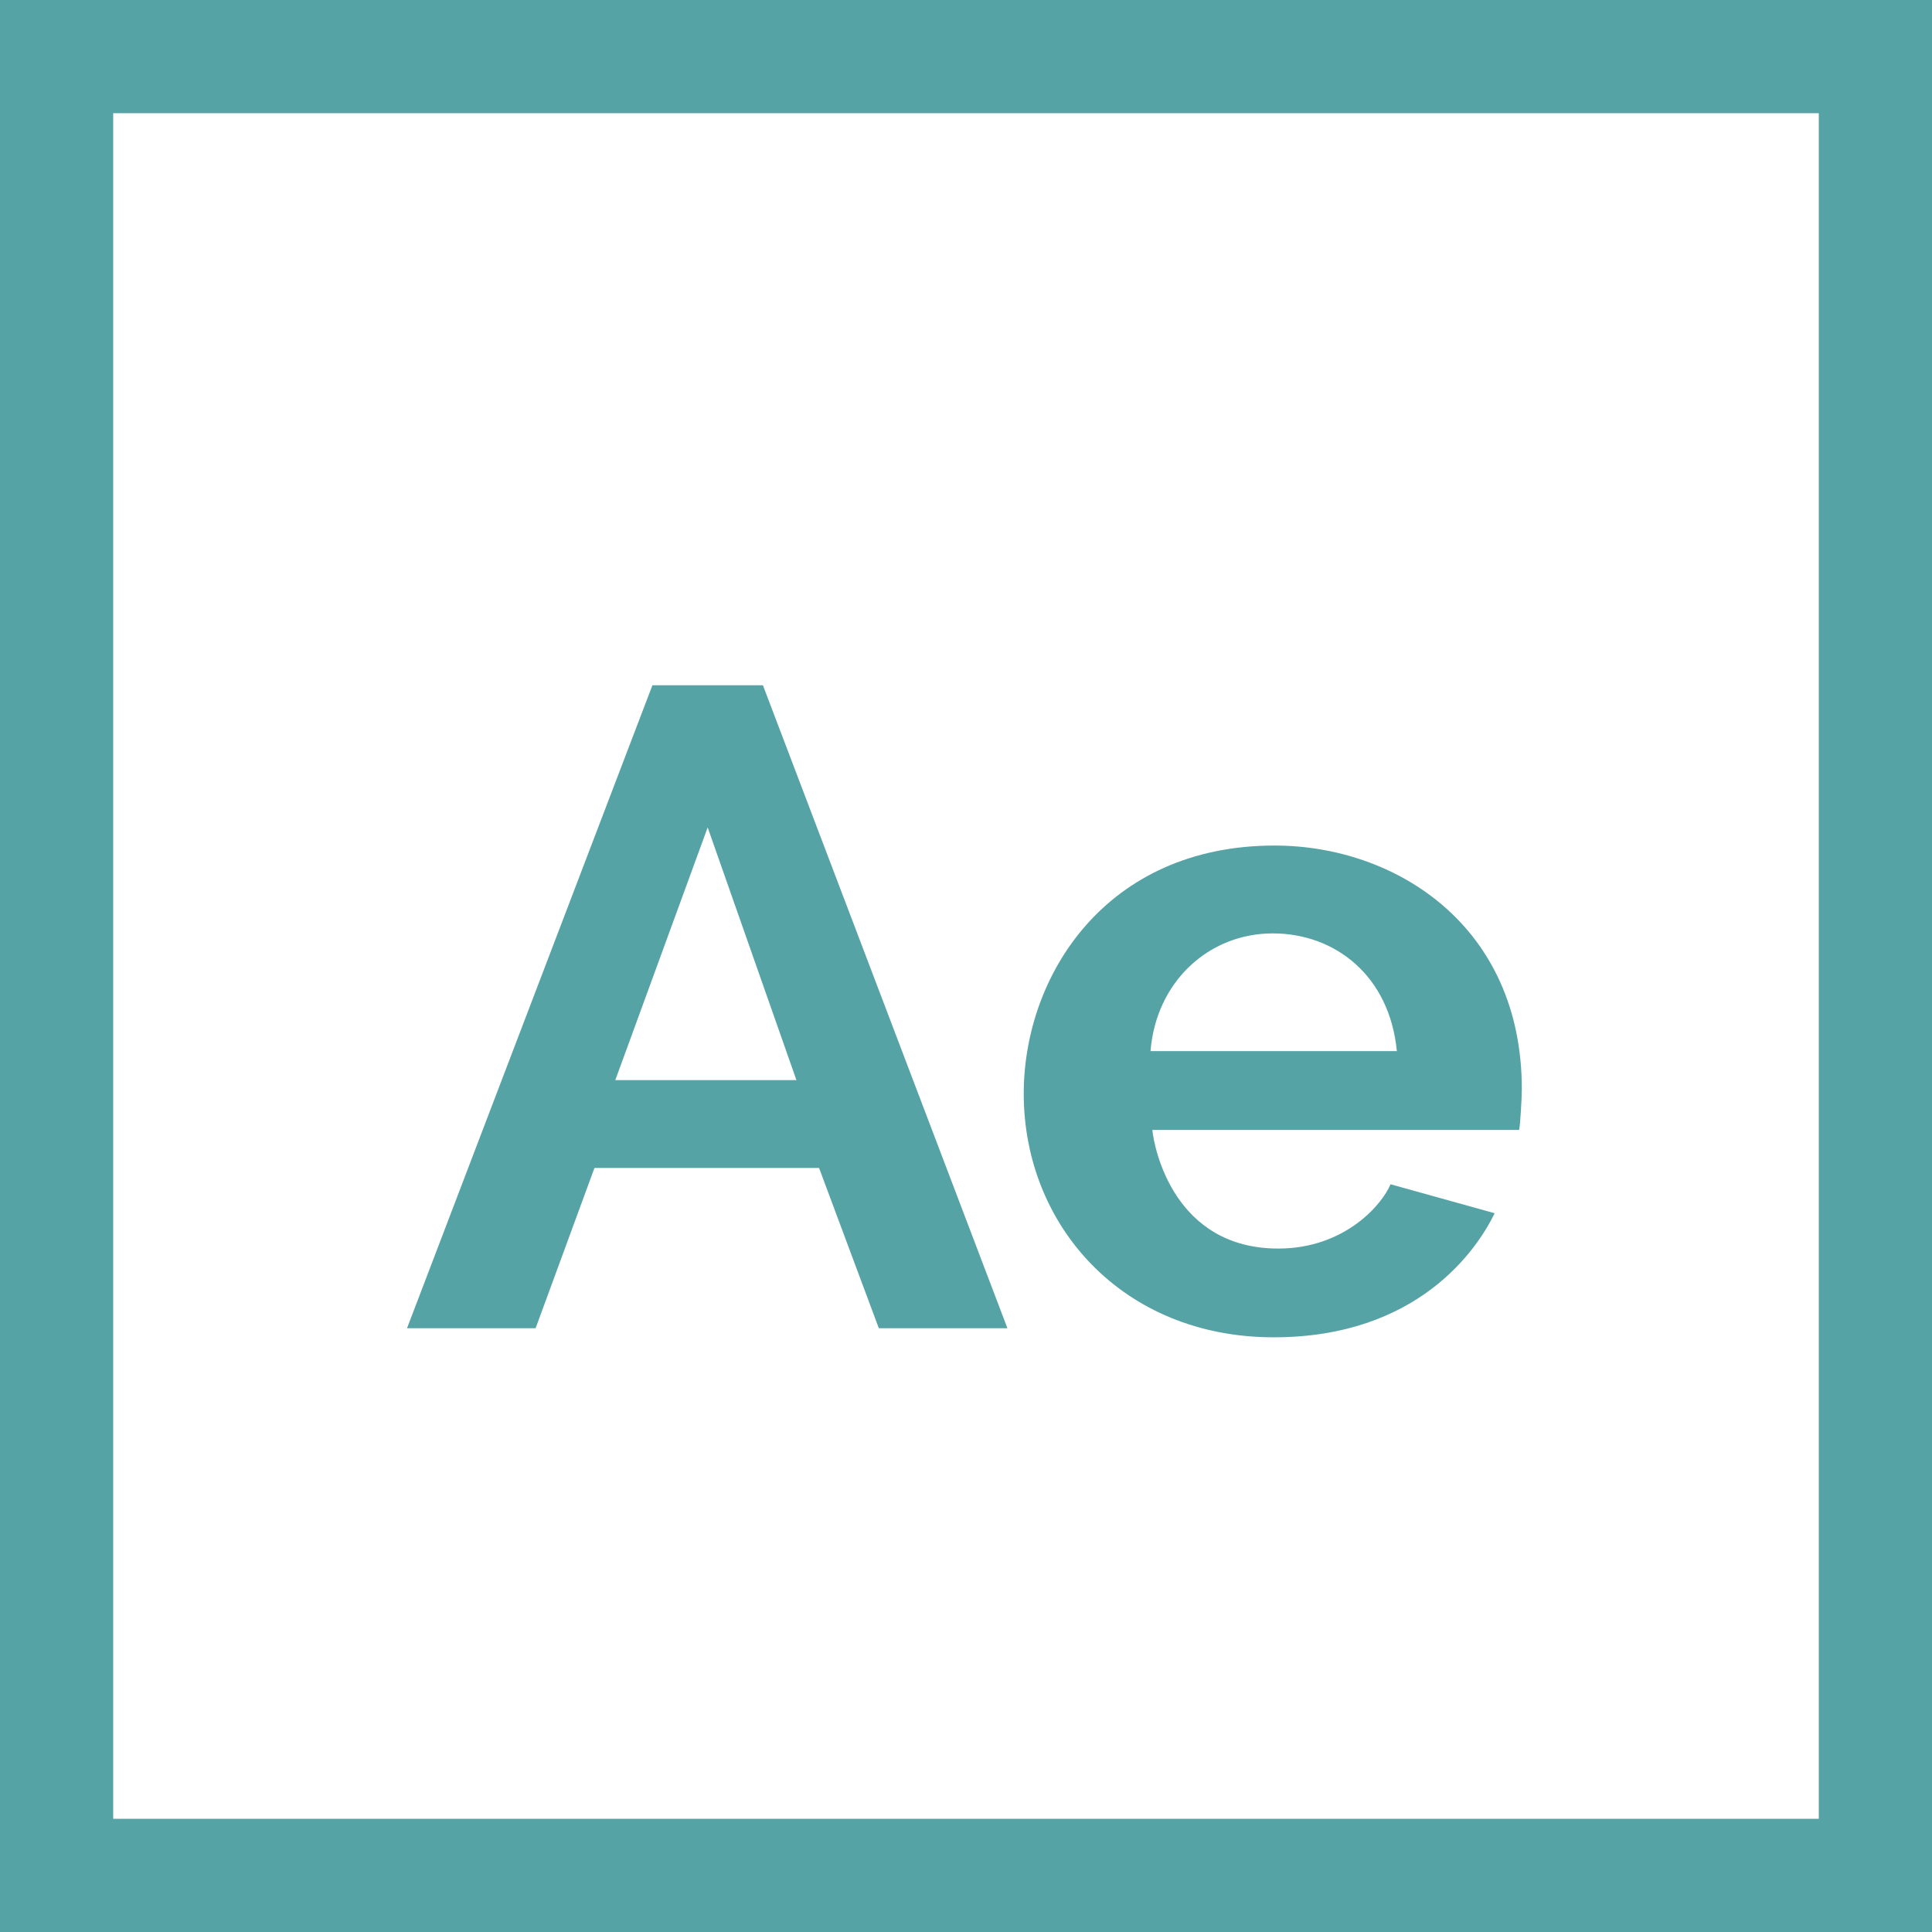 <?xml version="1.0"?>
<svg xmlns="http://www.w3.org/2000/svg" xmlns:xlink="http://www.w3.org/1999/xlink" version="1.1" id="Capa_1" x="0px" y="0px" viewBox="0 0 512 512" style="enable-background:new 0 0 512 512;" xml:space="preserve" width="512px" height="512px" class=""><g><g>
	<g>
		<path d="M0,0v512h512V0H0z M482,482H30V30h452V482z" data-original="#000000" class="active-path" data-old_color="#56a3a6" fill="#56a3a6"/>
	</g>
</g><g>
	<g>
		<path d="M202.18,181.6H172.9L107.86,352h34.08l15.6-42.48h59.52L232.9,352h34.08L202.18,181.6z M163.06,286.24l24.48-66.96    l23.52,66.96H163.06z" data-original="#000000" class="active-path" data-old_color="#56a3a6" fill="#56a3a6"/>
	</g>
</g><g>
	<g>
		<path d="M403.301,288.64c0-43.39-33.551-64.56-65.52-64.56c-44.781,0-66.48,34.545-66.48,65.76c0,34.785,26.074,64.56,66.24,64.56    c38.209,0,53.917-23.28,58.56-32.88l-27.6-7.68c-2.081,5.123-11.918,17.04-29.76,17.04c-27.574,0-32.88-26.479-33.36-31.44h97.2    C402.9,298.161,403.301,290.721,403.301,288.64z M304.901,278.56c1.474-18.435,15.474-31.2,32.4-31.2    c16.449,0,30.949,11.14,32.88,31.2H304.901z" data-original="#000000" class="active-path" data-old_color="#56a3a6" fill="#56a3a6"/>
	</g>
</g></g> </svg>
